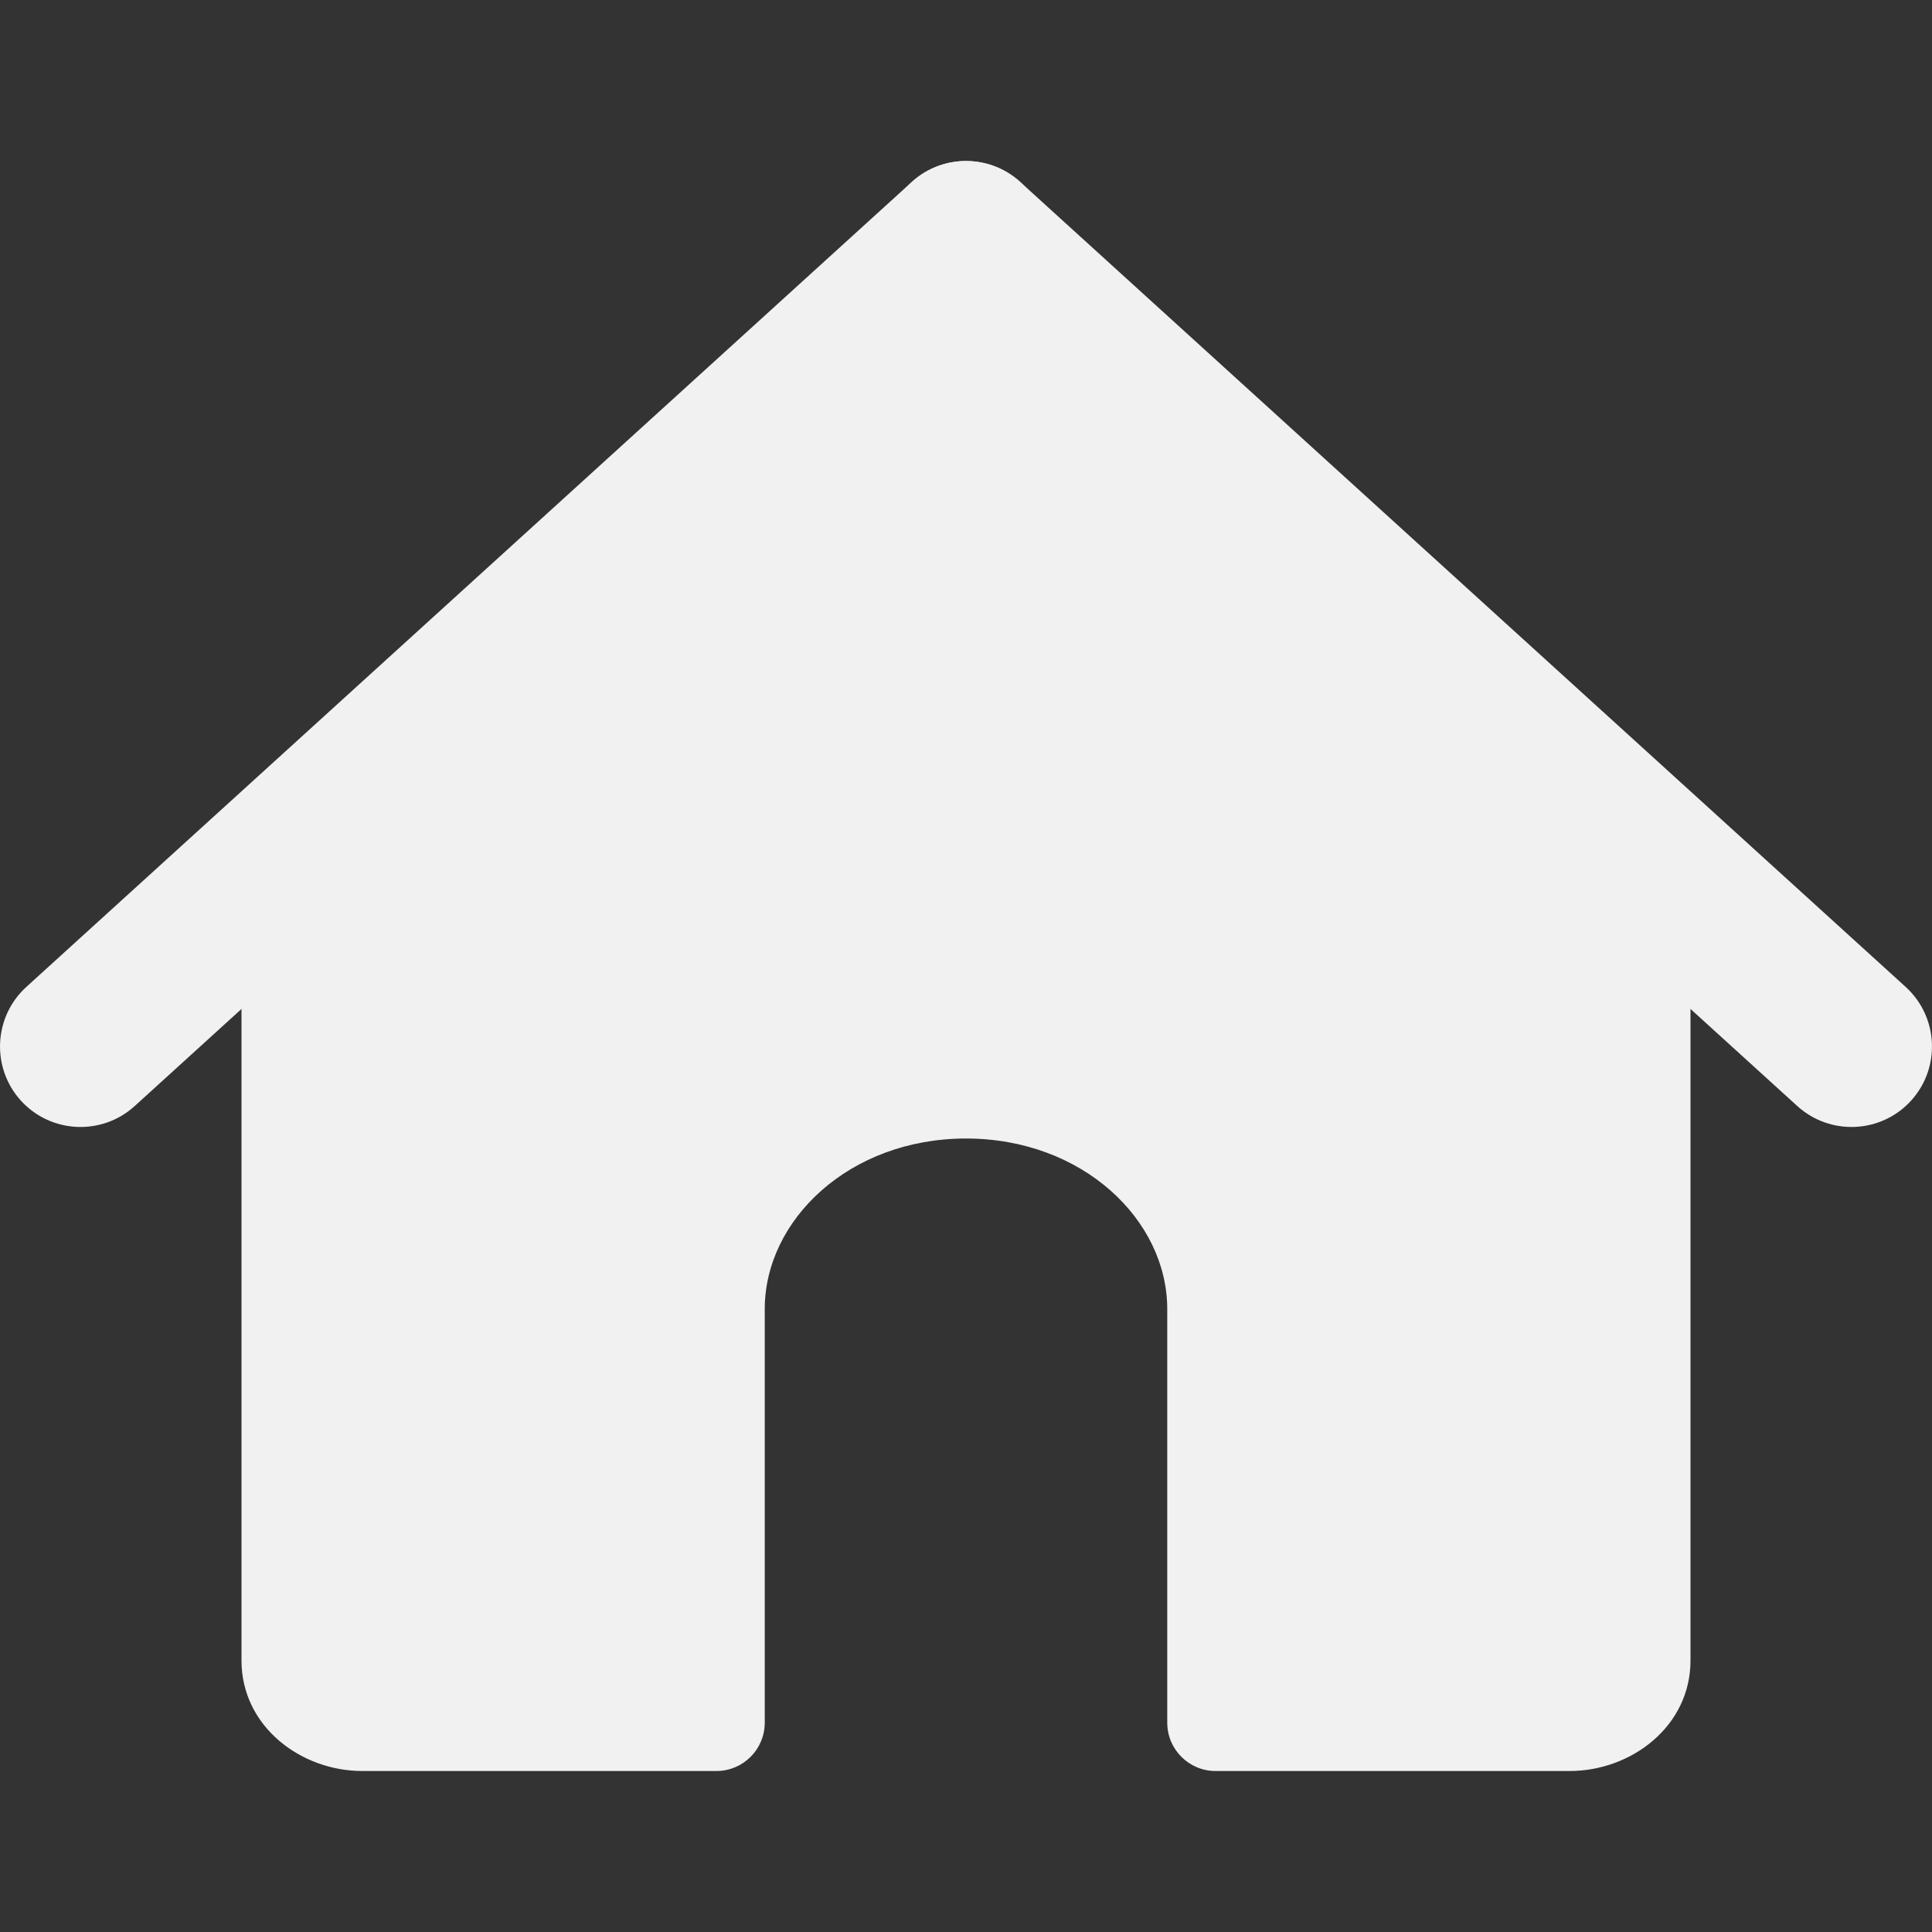<svg width="24" height="24" viewBox="0 0 24 24" fill="none" xmlns="http://www.w3.org/2000/svg">
<rect x="0" y="0" width="24" height="24" fill="#333333" stroke="none"/>
<g id="Frame 1094201">
<g id="Vector">
<path d="M3.5 20.627V10.61C3.5 10.371 3.612 10.142 3.81 9.977L11.31 3.741C11.697 3.42 12.303 3.42 12.69 3.741L20.19 9.977C20.388 10.142 20.5 10.371 20.5 10.61V20.627C20.5 21.109 20.052 21.5 19.5 21.5H15.1C15.045 21.5 15 21.455 15 21.4V16.262C15 14.816 13.657 13.643 12 13.643C10.343 13.643 9 14.816 9 16.262V21.4C9 21.455 8.955 21.5 8.9 21.5L4.5 21.5C3.948 21.5 3.5 21.109 3.5 20.627Z" fill="#F1F1F1"/>
<path fill-rule="evenodd" clip-rule="evenodd" d="M12.37 4.125C12.169 3.958 11.831 3.958 11.63 4.125L4.13 10.362C4.036 10.44 4 10.532 4 10.61V20.627C4 20.771 4.158 21 4.5 21L8.5 21V16.262C8.5 14.478 10.133 13.143 12 13.143C13.867 13.143 15.5 14.478 15.5 16.262V21H19.5C19.842 21 20 20.771 20 20.627V10.61C20 10.532 19.964 10.44 19.87 10.362L12.37 4.125ZM10.991 3.356C11.562 2.881 12.438 2.881 13.009 3.356L20.509 9.593C20.811 9.844 21 10.209 21 10.61V20.627C21 21.447 20.262 22 19.5 22H15.1C14.769 22 14.5 21.731 14.5 21.4V16.262C14.5 15.153 13.447 14.143 12 14.143C10.553 14.143 9.5 15.153 9.5 16.262V21.4C9.5 21.731 9.231 22 8.9 22L4.5 22C3.738 22 3 21.447 3 20.627V10.61C3 10.209 3.188 9.844 3.491 9.593L10.991 3.356Z" fill="#F1F1F1"/>
<path fill-rule="evenodd" clip-rule="evenodd" d="M11.26 2.327C11.632 1.919 12.264 1.889 12.673 2.26L23.673 12.26C24.081 12.632 24.111 13.264 23.74 13.673C23.368 14.081 22.736 14.111 22.327 13.74L11.327 3.74C10.919 3.368 10.889 2.736 11.26 2.327Z" fill="#F1F1F1"/>
<path fill-rule="evenodd" clip-rule="evenodd" d="M12.74 2.327C12.368 1.919 11.736 1.889 11.327 2.26L0.327 12.26C-0.081 12.632 -0.111 13.264 0.26 13.673C0.632 14.081 1.264 14.111 1.673 13.74L12.673 3.74C13.081 3.368 13.111 2.736 12.74 2.327Z" fill="#F1F1F1"/>
</g>
</g>
</svg>

